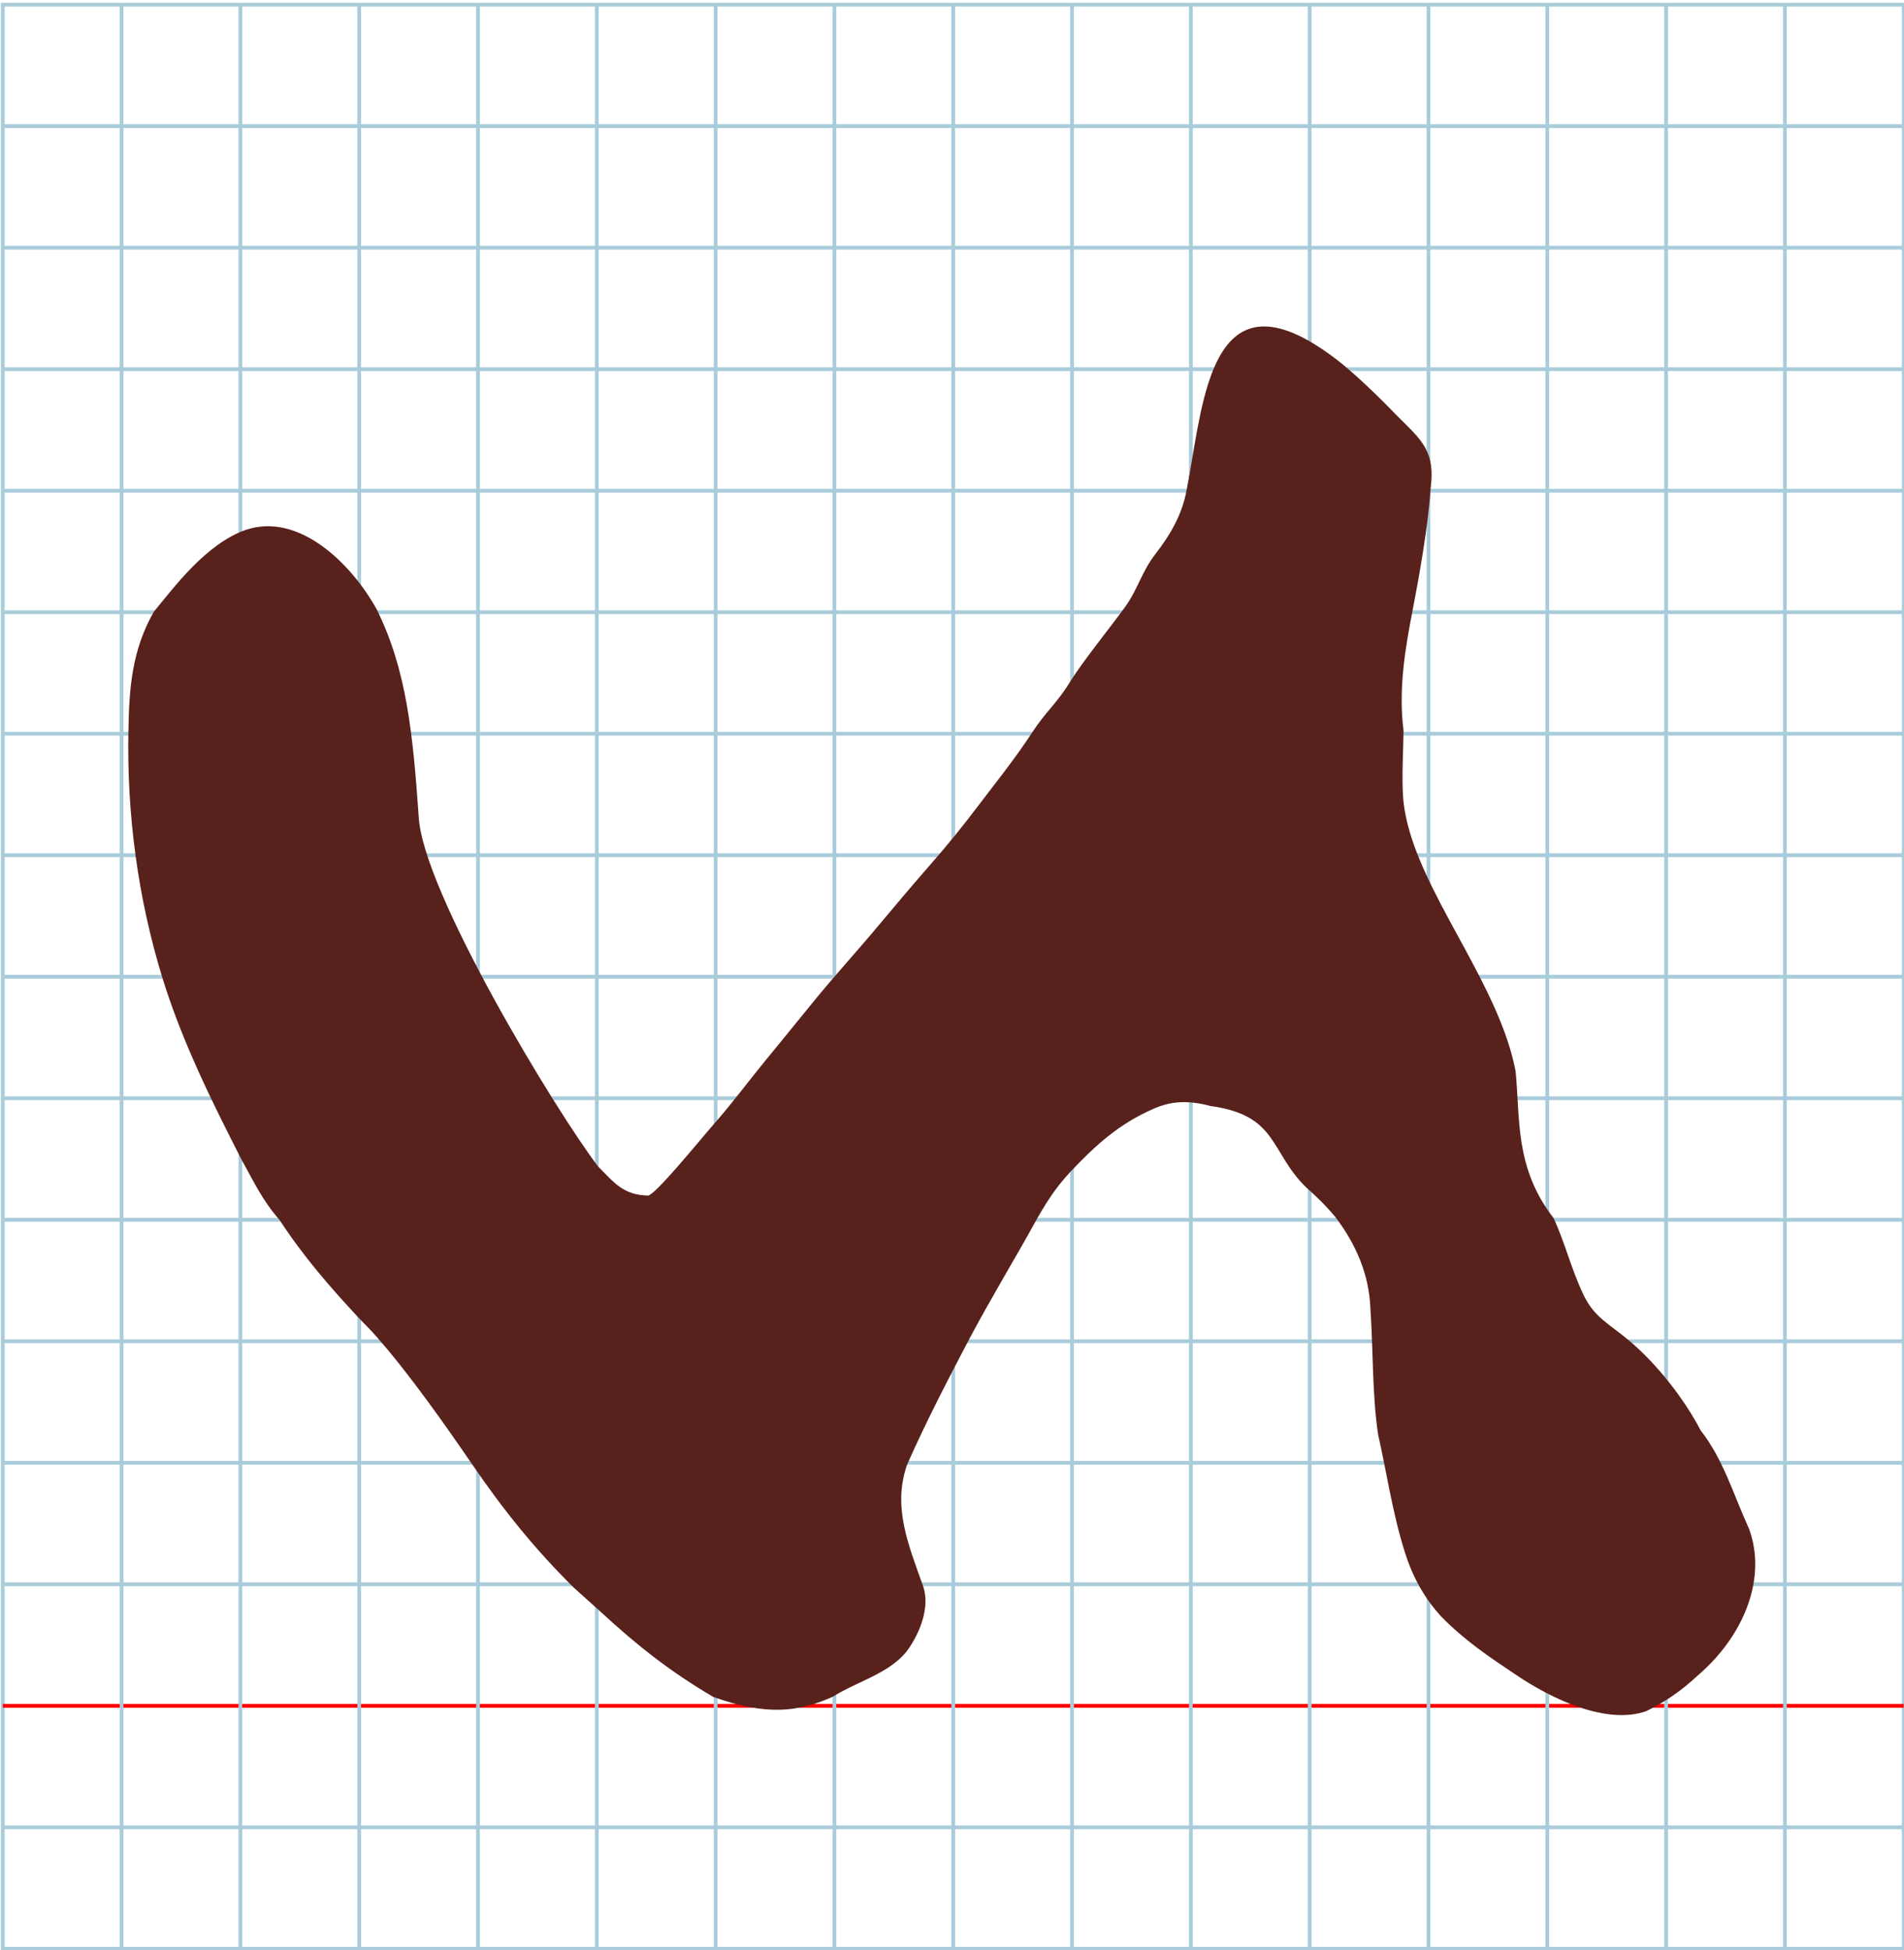 <?xml version="1.0" encoding="UTF-8" standalone="no"?>
<svg
   xmlns:dc="http://purl.org/dc/elements/1.1/"
   xmlns:cc="http://creativecommons.org/ns#"
   xmlns:rdf="http://www.w3.org/1999/02/22-rdf-syntax-ns#"
   xmlns:svg="http://www.w3.org/2000/svg"
   xmlns="http://www.w3.org/2000/svg"
   xmlns:sodipodi="http://sodipodi.sourceforge.net/DTD/sodipodi-0.dtd"
   xmlns:inkscape="http://www.inkscape.org/namespaces/inkscape"
   version="1.1"
   id="Layer_1"
   x="0px"
   y="0px"
   width="1000"
   height="1024"
   viewBox="0 0 1000 1024"
   enable-background="new 0 0 512 512"
   xml:space="preserve"
   inkscape:version="0.48.0 r9654"
   sodipodi:docname="alefhebrew-x5d0.svg"><title
   id="title3743">Sinai 357</title><defs
   id="defs70" /><sodipodi:namedview
   pagecolor="#ffffff"
   bordercolor="#666666"
   borderopacity="1"
   objecttolerance="10"
   gridtolerance="10"
   guidetolerance="10"
   inkscape:pageopacity="0"
   inkscape:pageshadow="2"
   inkscape:window-width="1152"
   inkscape:window-height="814"
   id="namedview68"
   showgrid="false"
   inkscape:zoom="0.50976561"
   inkscape:cx="-10.117882"
   inkscape:cy="352.39821"
   inkscape:window-x="-8"
   inkscape:window-y="-8"
   inkscape:window-maximized="1"
   inkscape:current-layer="Layer_1" />
   
	<g
   id="Grid"
   transform="matrix(1.95,0,0,1.994,1.456,2.453)">
		<rect
   x="0"
   stroke-miterlimit="10"
   width="512"
   height="512"
   id="rect4"
   y="0"
   style="fill:none;stroke:#a9ccdb;stroke-miterlimit:10" />
		<line
   stroke-miterlimit="10"
   x1="0"
   y1="32"
   x2="512"
   y2="32"
   id="line6"
   style="fill:none;stroke:#a9ccdb;stroke-miterlimit:10" />
		<line
   stroke-miterlimit="10"
   x1="0"
   y1="64"
   x2="512"
   y2="64"
   id="line8"
   style="fill:none;stroke:#a9ccdb;stroke-miterlimit:10" />
		<line
   stroke-miterlimit="10"
   x1="0"
   y1="96"
   x2="512"
   y2="96"
   id="line10"
   style="fill:none;stroke:#a9ccdb;stroke-miterlimit:10" />
		<line
   stroke-miterlimit="10"
   x1="0"
   y1="128"
   x2="512"
   y2="128"
   id="line12"
   style="fill:none;stroke:#a9ccdb;stroke-miterlimit:10" />
		<line
   stroke-miterlimit="10"
   x1="0"
   y1="160"
   x2="512"
   y2="160"
   id="line14"
   style="fill:none;stroke:#a9ccdb;stroke-miterlimit:10" />
		<line
   stroke-miterlimit="10"
   x1="0"
   y1="192"
   x2="512"
   y2="192"
   id="line16"
   style="fill:none;stroke:#a9ccdb;stroke-miterlimit:10" />
		<line
   stroke-miterlimit="10"
   x1="0"
   y1="224"
   x2="512"
   y2="224"
   id="line18"
   style="fill:none;stroke:#a9ccdb;stroke-miterlimit:10" />
		<line
   stroke-miterlimit="10"
   x1="0"
   y1="256"
   x2="512"
   y2="256"
   id="line20"
   style="fill:none;stroke:#a9ccdb;stroke-miterlimit:10" />
		<line
   stroke-miterlimit="10"
   x1="0"
   y1="288"
   x2="512"
   y2="288"
   id="line22"
   style="fill:none;stroke:#a9ccdb;stroke-miterlimit:10" />
		<line
   stroke-miterlimit="10"
   x1="0"
   y1="320"
   x2="512"
   y2="320"
   id="line24"
   style="fill:none;stroke:#a9ccdb;stroke-miterlimit:10" />
		<line
   stroke-miterlimit="10"
   x1="0"
   y1="352"
   x2="512"
   y2="352"
   id="line26"
   style="fill:none;stroke:#a9ccdb;stroke-miterlimit:10" />
		<line
   stroke-miterlimit="10"
   x1="0"
   y1="384"
   x2="512"
   y2="384"
   id="line28"
   style="fill:none;stroke:#a9ccdb;stroke-miterlimit:10" />
		<line
   stroke-miterlimit="10"
   x1="0"
   y1="416"
   x2="512"
   y2="416"
   id="line30"
   style="fill:none;stroke:#a9ccdb;stroke-miterlimit:10" />
		<line
   stroke-miterlimit="10"
   x1="0"
   y1="448"
   x2="512"
   y2="448"
   id="line32"
   style="fill:none;stroke:#ff0000;stroke-miterlimit:10" />
		<line
   stroke-miterlimit="10"
   x1="0"
   y1="480"
   x2="512"
   y2="480"
   id="line34"
   style="fill:none;stroke:#a9ccdb;stroke-miterlimit:10" />
		<line
   stroke-miterlimit="10"
   x1="32"
   y1="0"
   x2="32"
   y2="512"
   id="line36"
   style="fill:none;stroke:#a9ccdb;stroke-miterlimit:10" />
		<line
   stroke-miterlimit="10"
   x1="64"
   y1="0"
   x2="64"
   y2="512"
   id="line38"
   style="fill:none;stroke:#a9ccdb;stroke-miterlimit:10" />
		<line
   stroke-miterlimit="10"
   x1="96"
   y1="0"
   x2="96"
   y2="512"
   id="line40"
   style="fill:none;stroke:#a9ccdb;stroke-miterlimit:10" />
		<line
   stroke-miterlimit="10"
   x1="128"
   y1="0"
   x2="128"
   y2="512"
   id="line42"
   style="fill:none;stroke:#a9ccdb;stroke-miterlimit:10" />
		<line
   stroke-miterlimit="10"
   x1="160"
   y1="0"
   x2="160"
   y2="512"
   id="line44"
   style="fill:none;stroke:#a9ccdb;stroke-miterlimit:10" />
		<line
   stroke-miterlimit="10"
   x1="192"
   y1="0"
   x2="192"
   y2="512"
   id="line46"
   style="fill:none;stroke:#a9ccdb;stroke-miterlimit:10" />
		<line
   stroke-miterlimit="10"
   x1="224"
   y1="0"
   x2="224"
   y2="512"
   id="line48"
   style="fill:none;stroke:#a9ccdb;stroke-miterlimit:10" />
		<line
   stroke-miterlimit="10"
   x1="256"
   y1="0"
   x2="256"
   y2="512"
   id="line50"
   style="fill:none;stroke:#a9ccdb;stroke-miterlimit:10" />
		<line
   stroke-miterlimit="10"
   x1="288"
   y1="0"
   x2="288"
   y2="512"
   id="line52"
   style="fill:none;stroke:#a9ccdb;stroke-miterlimit:10" />
		<line
   stroke-miterlimit="10"
   x1="320"
   y1="0"
   x2="320"
   y2="512"
   id="line54"
   style="fill:none;stroke:#a9ccdb;stroke-miterlimit:10" />
		<line
   stroke-miterlimit="10"
   x1="352"
   y1="0"
   x2="352"
   y2="512"
   id="line56"
   style="fill:none;stroke:#a9ccdb;stroke-miterlimit:10" />
		<line
   stroke-miterlimit="10"
   x1="384"
   y1="0"
   x2="384"
   y2="512"
   id="line58"
   style="fill:none;stroke:#a9ccdb;stroke-miterlimit:10" />
		<line
   stroke-miterlimit="10"
   x1="416"
   y1="0"
   x2="416"
   y2="512"
   id="line60"
   style="fill:none;stroke:#a9ccdb;stroke-miterlimit:10" />
		<line
   stroke-miterlimit="10"
   x1="448"
   y1="0"
   x2="448"
   y2="512"
   id="line62"
   style="fill:none;stroke:#a9ccdb;stroke-miterlimit:10" />
		<line
   stroke-miterlimit="10"
   x1="480"
   y1="0"
   x2="480"
   y2="512"
   id="line64"
   style="fill:none;stroke:#a9ccdb;stroke-miterlimit:10" />
	</g>
	
<path
   sodipodi:nodetypes="cssscssscsscccccccsccsccccccscccccccccccccccccsccscccsscssscccscccscscc"
   inkscape:connector-curvature="0"
   id="path3743"
   d="m 590.956,318.687 c -8.041,11.095 -22.197,28.441 -29.198,39.763 -6.9,11.158 -12.54,15.314 -19.325,25.717 -9.505,14.574 -20.346,27.932 -28.498,38.744 -8.004,10.615 -16.272,20.807 -24.754,30.495 -8.96,10.246 -17.875,20.753 -26.681,31.314 -13.431,16.11 -23.9,27.254 -36.588,42.883 -7.902,9.733 -15.616,19.231 -23.085,28.315 -8.705,10.588 -17.772,22.696 -25.725,31.881 -1.96,2.138 -5.823,6.745 -10.348,12.102 -3.561,4.216 -7.533,8.896 -11.311,13.201 -6.819,7.771 -13.006,14.321 -15.012,14.721 -13.068,-0.218 -17.973,-6.879 -26.355,-15.334 -22.145,-29.07 -92.117,-144.335 -94.172,-183.625 -3.071,-44.275 -6.486,-77.488 -22.095,-108.944 -13.571,-24.466 -41.099,-51.036 -68.784,-41.65 -20.995,7.373 -38.089,30.753 -48.173,42.899 -11.54,20.043 -13.068,40.385 -13.39,62.38 -0.969,43.345 4.914,88.349 18.05,130.62 10.393,33.443 26.104,64.914 41.111,94.312 7.086,12.912 11.229,21.825 20.2,32.163 12.969,19.775 26.544,35.194 40.592,50.355 3.842,4.147 7.564,7.58 11.078,11.772 16.983,19.379 35.935,46.393 49.504,66.201 17.009,24.931 33.518,45.104 53.306,64.69 4.644,4.202 9.421,8.514 14.244,12.81 19.294,17.827 36.664,31.47 59.068,44.629 27.805,9.895 44.459,8.093 62.72,-0.078 5.734,-3.575 11.97,-6.304 17.975,-9.199 7.727,-3.725 15.073,-7.722 20.48,-14.144 3.084,-3.8 14.158,-20.601 8.869,-35.218 -7.908,-22.16 -15.843,-41.341 -8.28,-63.243 9.893,-22.446 22.148,-46.006 32.644,-65.973 11.244,-21.208 23.764,-41.748 34.299,-60.83 5.389,-9.779 10.98,-18.716 18.949,-27.14 13.186,-13.928 25.343,-25.1 43.932,-33.182 8.862,-3.758 17.383,-4.54 29.577,-1.29 35.512,4.859 31.029,23.925 50.165,42.669 5.824,5.133 11.175,10.428 15.756,16.084 10.419,13.839 17.305,29.63 18.019,47.065 1.528,22.059 0.934,46.222 4.13,66.961 4.153,17.969 7.504,41.153 13.917,61.258 4.463,14.337 10.978,25.041 19.105,33.999 12.824,13 25.424,21.326 38.771,30.279 20.016,13.607 48.465,26.704 68.936,19.467 10.868,-5.261 19.334,-11.511 26.63,-18.325 14.542,-12.289 24.988,-28.147 28.927,-44.605 2.622,-10.954 2.362,-22.173 -1.49,-32.783 -8.46,-18.563 -13.507,-36.466 -25.44,-51.719 -8.689,-16.685 -22.729,-34.473 -36.665,-46.405 -11.337,-9.706 -19.014,-12.566 -24.926,-24.901 -6.718,-14.308 -9.608,-27.206 -15.697,-40.273 -20.528,-26.436 -17.426,-52.434 -19.909,-77.067 -8.183,-42.88 -43.985,-86.01 -55.619,-125.704 -0.799,-2.727 -1.484,-5.438 -2.039,-8.131 -0.816,-3.965 -1.349,-7.893 -1.544,-11.779 -0.109,-2.295 -0.163,-4.602 -0.179,-6.917 -0.023,-3.234 0.029,-6.485 0.107,-9.744 0.079,-3.26 0.184,-6.528 0.271,-9.796 0.061,-2.312 0.113,-4.624 0.138,-6.933 -2.756,-21.715 0.936,-43.284 4.869,-63.465 3.152,-16.352 8.023,-42.994 9.401,-63.97 1.219,-9.071 0.109,-15.238 -2.578,-20.395 -3.497,-6.71 -9.667,-11.71 -16.857,-19.173 -6.673,-6.908 -13.531,-13.521 -20.49,-19.778 -6.552,-5.861 -13.455,-11.3 -21.698,-16.338 -29.724,-18.006 -44.333,-6.588 -52.743,14.204 -7.333,18.131 -9.953,43.389 -13.77,62.48 -2.335,13.35 -8.91,24.158 -16.602,34.104 -7.066,9.136 -9.19,18.526 -15.723,27.513 z"
   style="fill:#58211b;fill-opacity:1" />
 </svg>